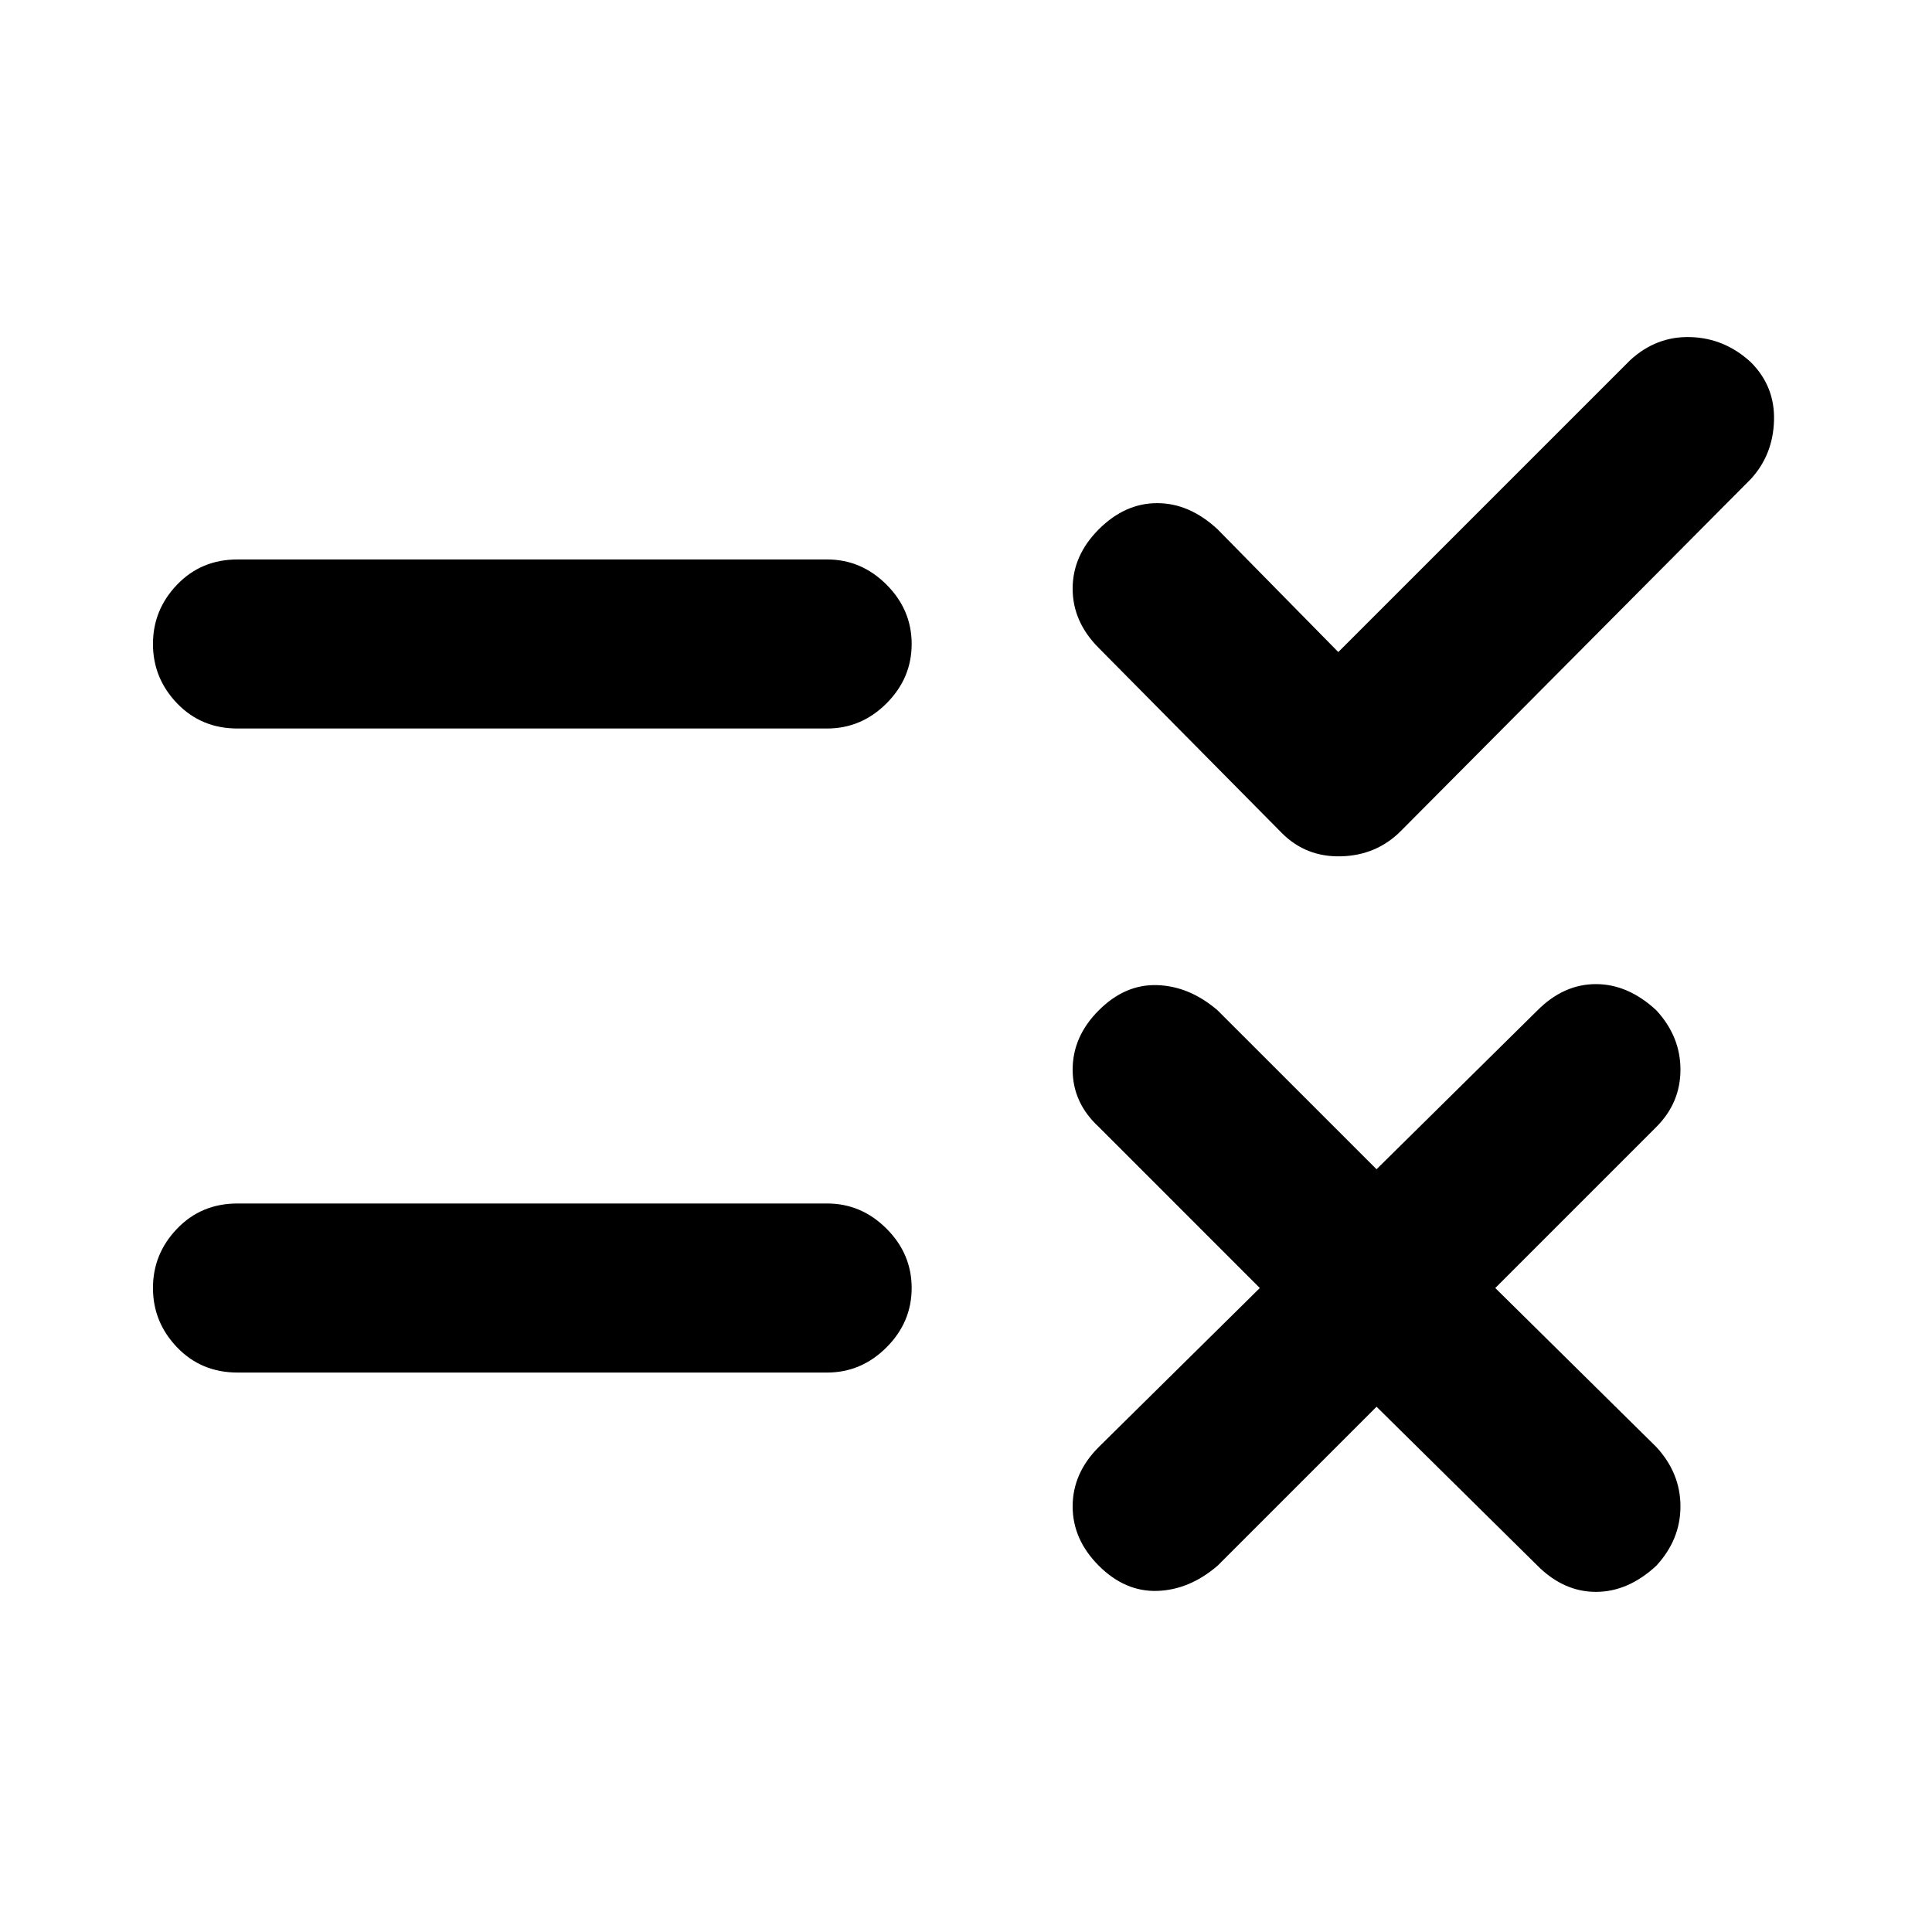 <svg xmlns="http://www.w3.org/2000/svg" height="40" width="40"><path d="m27.708 13.5 6.042-6.042q.542-.5 1.25-.479.708.021 1.25.521.5.5.479 1.208-.021.709-.479 1.209L29 17.208q-.5.5-1.229.521-.729.021-1.229-.479l-3.792-3.833q-.542-.542-.542-1.229 0-.688.542-1.23.542-.541 1.208-.541.667 0 1.25.541ZM4.917 15.083q-.75 0-1.25-.52-.5-.521-.5-1.23 0-.708.5-1.229.5-.521 1.25-.521h12.208q.708 0 1.229.521.521.521.521 1.229 0 .709-.521 1.23-.521.52-1.229.52ZM28.5 29.125l-3.292 3.292q-.583.5-1.25.521-.666.02-1.208-.521-.542-.542-.542-1.229 0-.688.542-1.23l3.333-3.291-3.333-3.334q-.542-.5-.542-1.187 0-.688.542-1.229.542-.542 1.208-.521.667.021 1.25.521l3.292 3.291 3.333-3.291q.542-.542 1.209-.542.666 0 1.25.542.5.541.5 1.229 0 .687-.5 1.187l-3.334 3.334 3.334 3.291q.5.542.5 1.23 0 .687-.5 1.229-.584.541-1.25.541-.667 0-1.209-.541Zm-23.583-.708q-.75 0-1.25-.521t-.5-1.229q0-.709.5-1.229.5-.521 1.25-.521h12.208q.708 0 1.229.521.521.52.521 1.229 0 .708-.521 1.229-.521.521-1.229.521Z"/></svg>